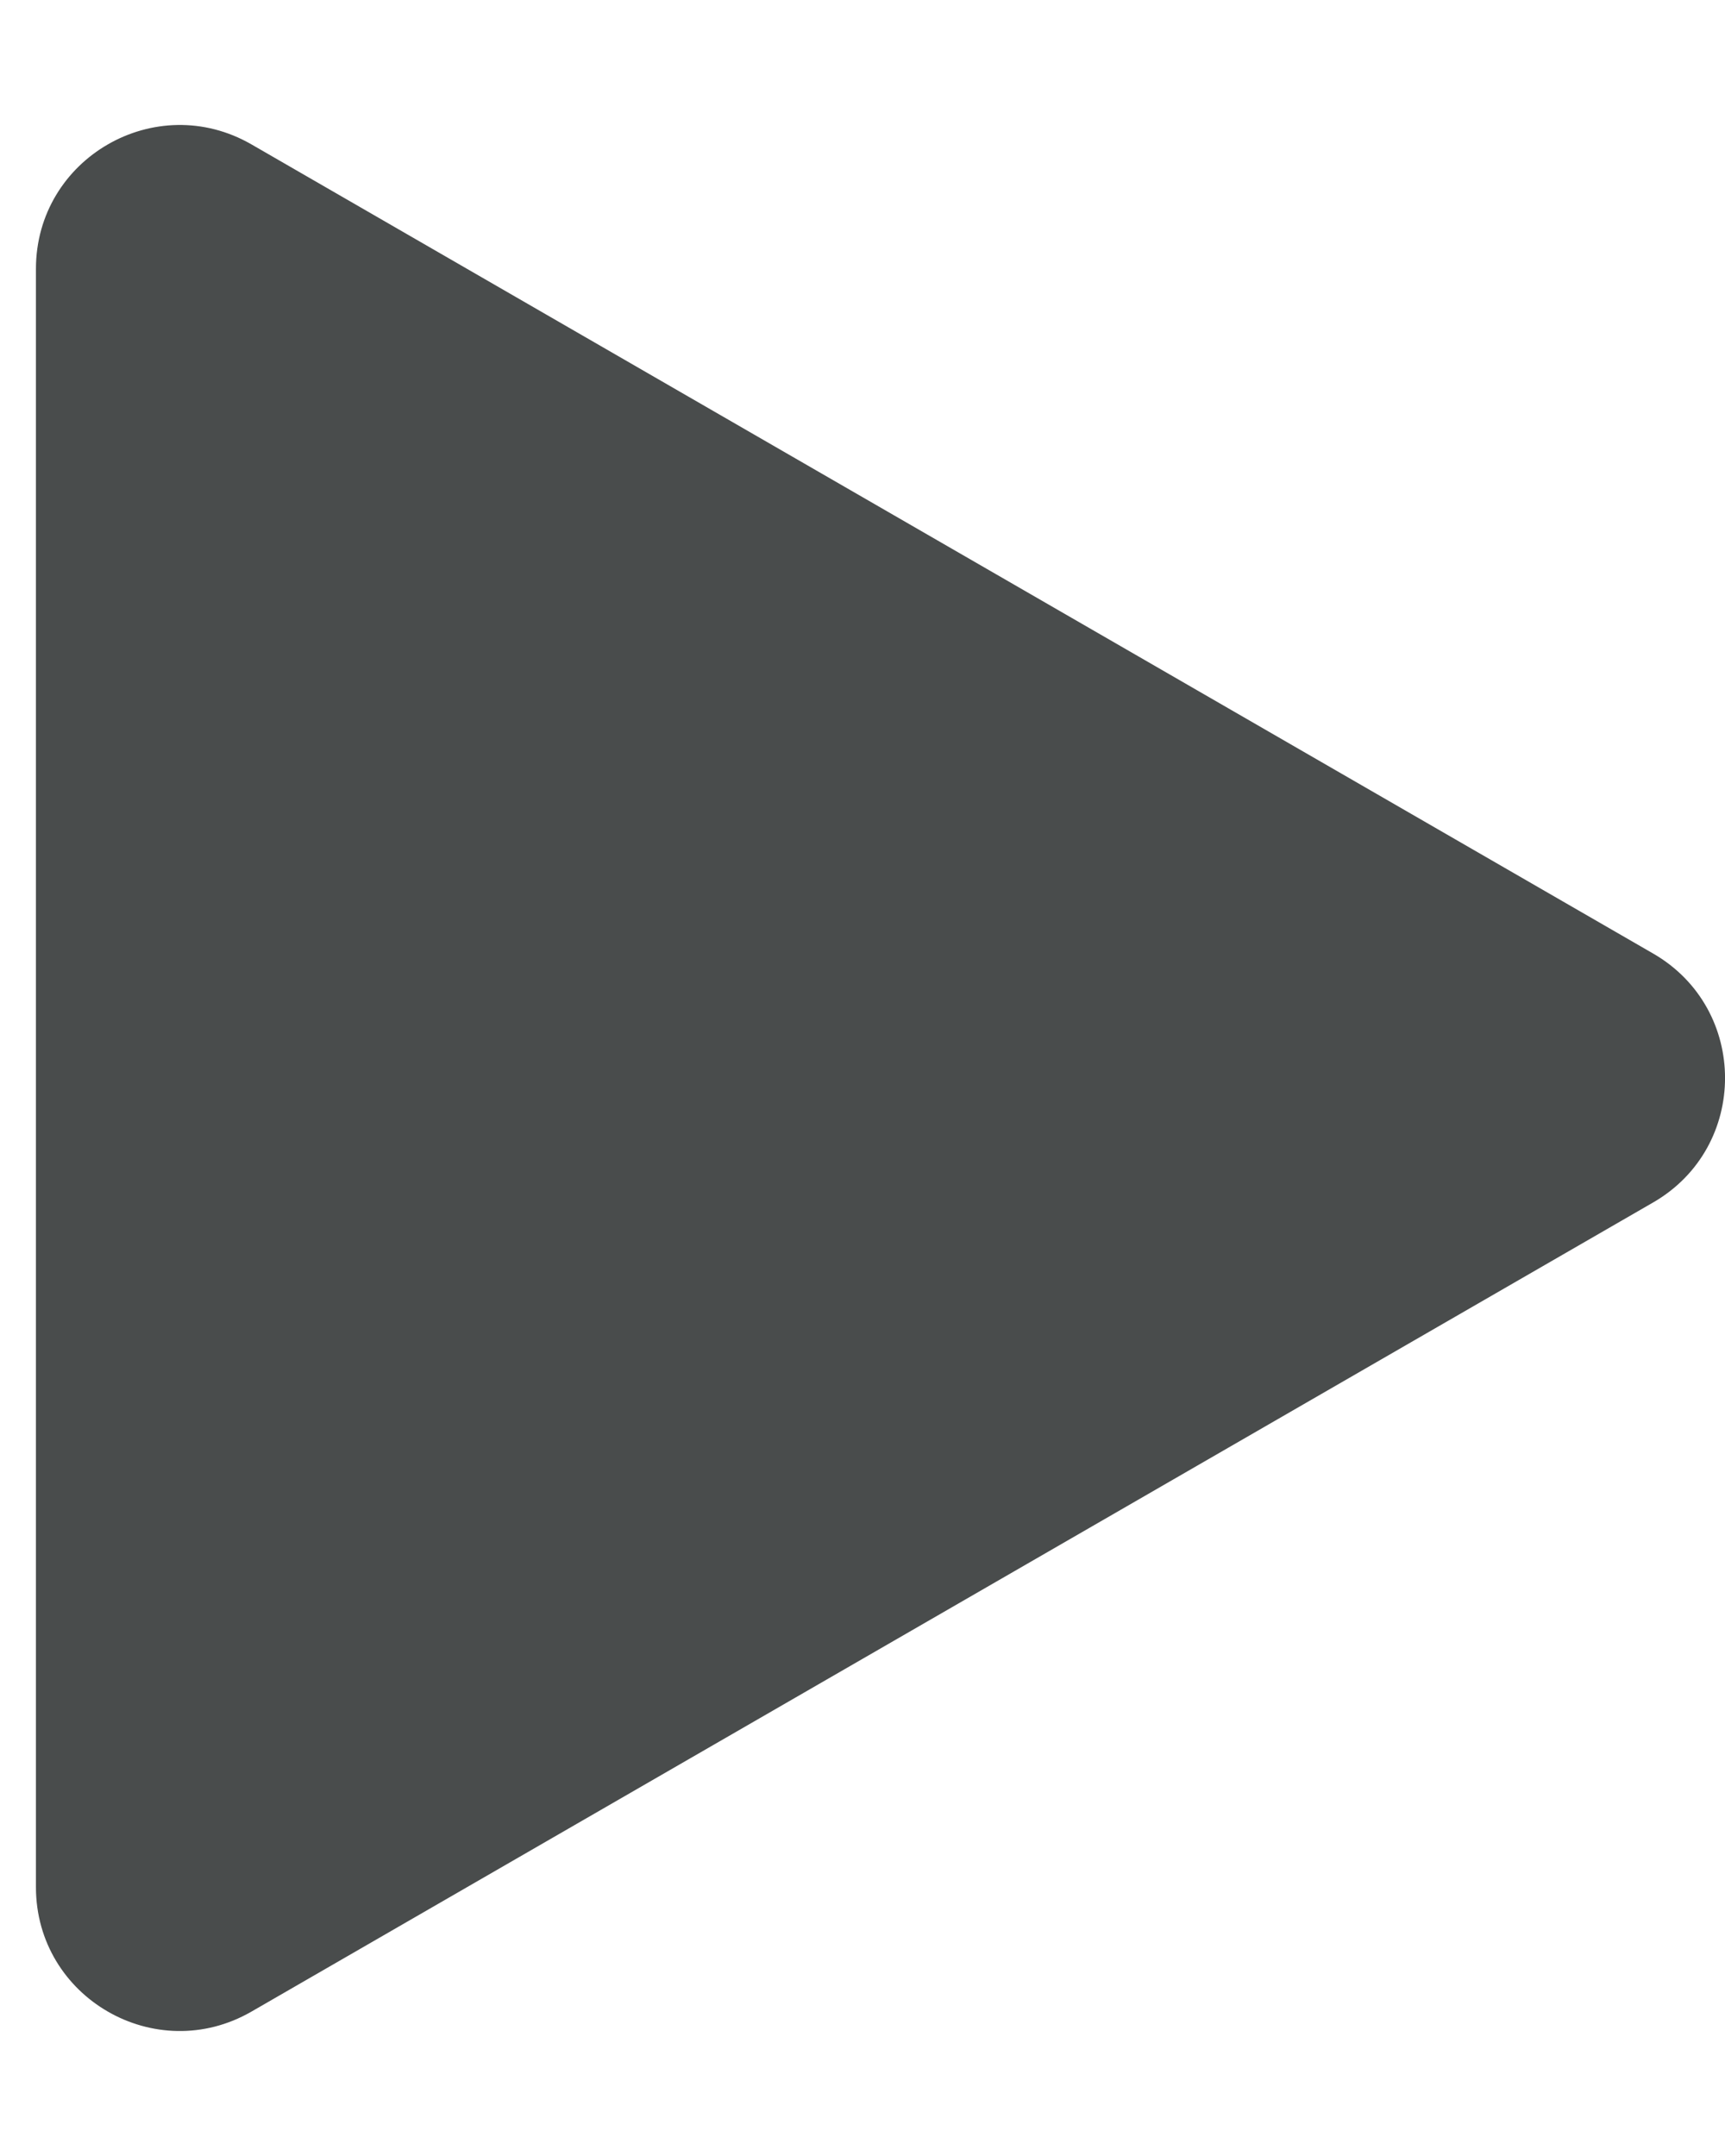 <svg width="12" height="15" viewBox="0 0 12 15" fill="none" xmlns="http://www.w3.org/2000/svg">
<path d="M11.5 6.634C12.167 7.019 12.167 7.981 11.5 8.366L1.75 13.995C1.083 14.38 0.25 13.899 0.25 13.129L0.25 1.871C0.25 1.101 1.083 0.62 1.75 1.005L11.5 6.634Z" fill="#1C2020" fill-opacity="0.8"/>
</svg>
